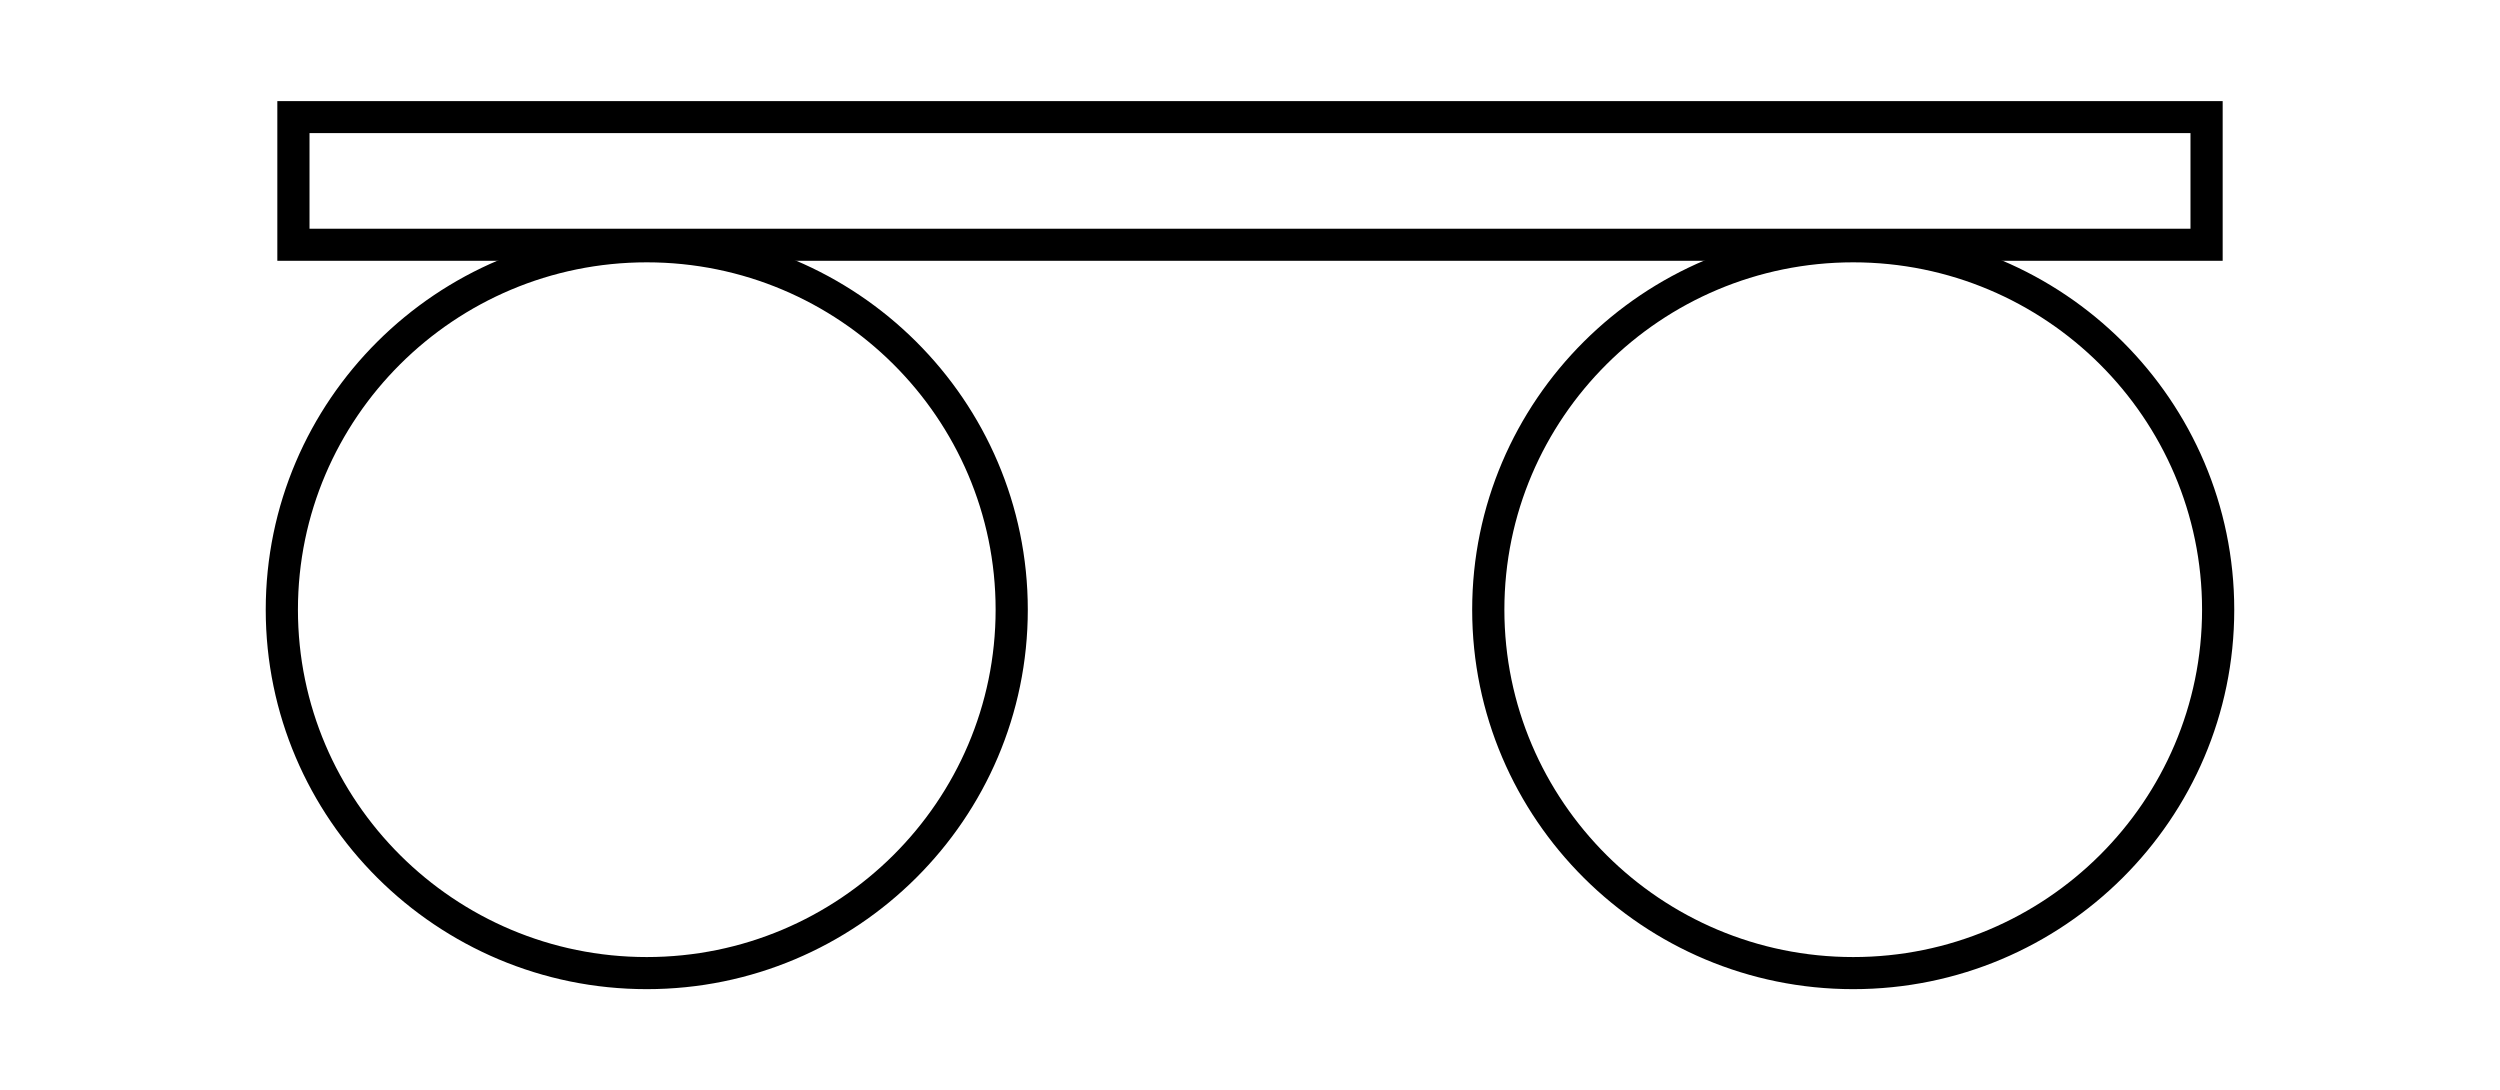 <svg xmlns="http://www.w3.org/2000/svg" width="133" height="58" viewBox="0 0 133 58" fill="none">
    <path
        d="M118.246 13.874H14.754V5.379H118.246V13.877V13.874ZM16.466 12.168H116.534V7.081H16.466V12.168Z"
        fill="currentColor"
    />
    <path
        d="M34.408 52.623C23.23 52.623 14.137 43.569 14.137 32.439C14.137 21.308 23.23 12.254 34.408 12.254C45.587 12.254 54.679 21.308 54.679 32.439C54.679 43.569 45.587 52.623 34.408 52.623ZM34.408 13.956C24.175 13.956 15.85 22.246 15.85 32.435C15.85 42.625 24.175 50.915 34.408 50.915C44.641 50.915 52.967 42.625 52.967 32.435C52.967 22.246 44.641 13.956 34.408 13.956Z"
        fill="currentColor"
    />
    <path
        d="M98.591 52.623C87.413 52.623 78.32 43.569 78.32 32.439C78.32 21.308 87.413 12.254 98.591 12.254C109.77 12.254 118.862 21.308 118.862 32.439C118.862 43.569 109.77 52.623 98.591 52.623ZM98.591 13.956C88.358 13.956 80.033 22.246 80.033 32.435C80.033 42.625 88.358 50.915 98.591 50.915C108.825 50.915 117.15 42.625 117.15 32.435C117.15 22.246 108.825 13.956 98.591 13.956Z"
        fill="currentColor"
    />
</svg>
